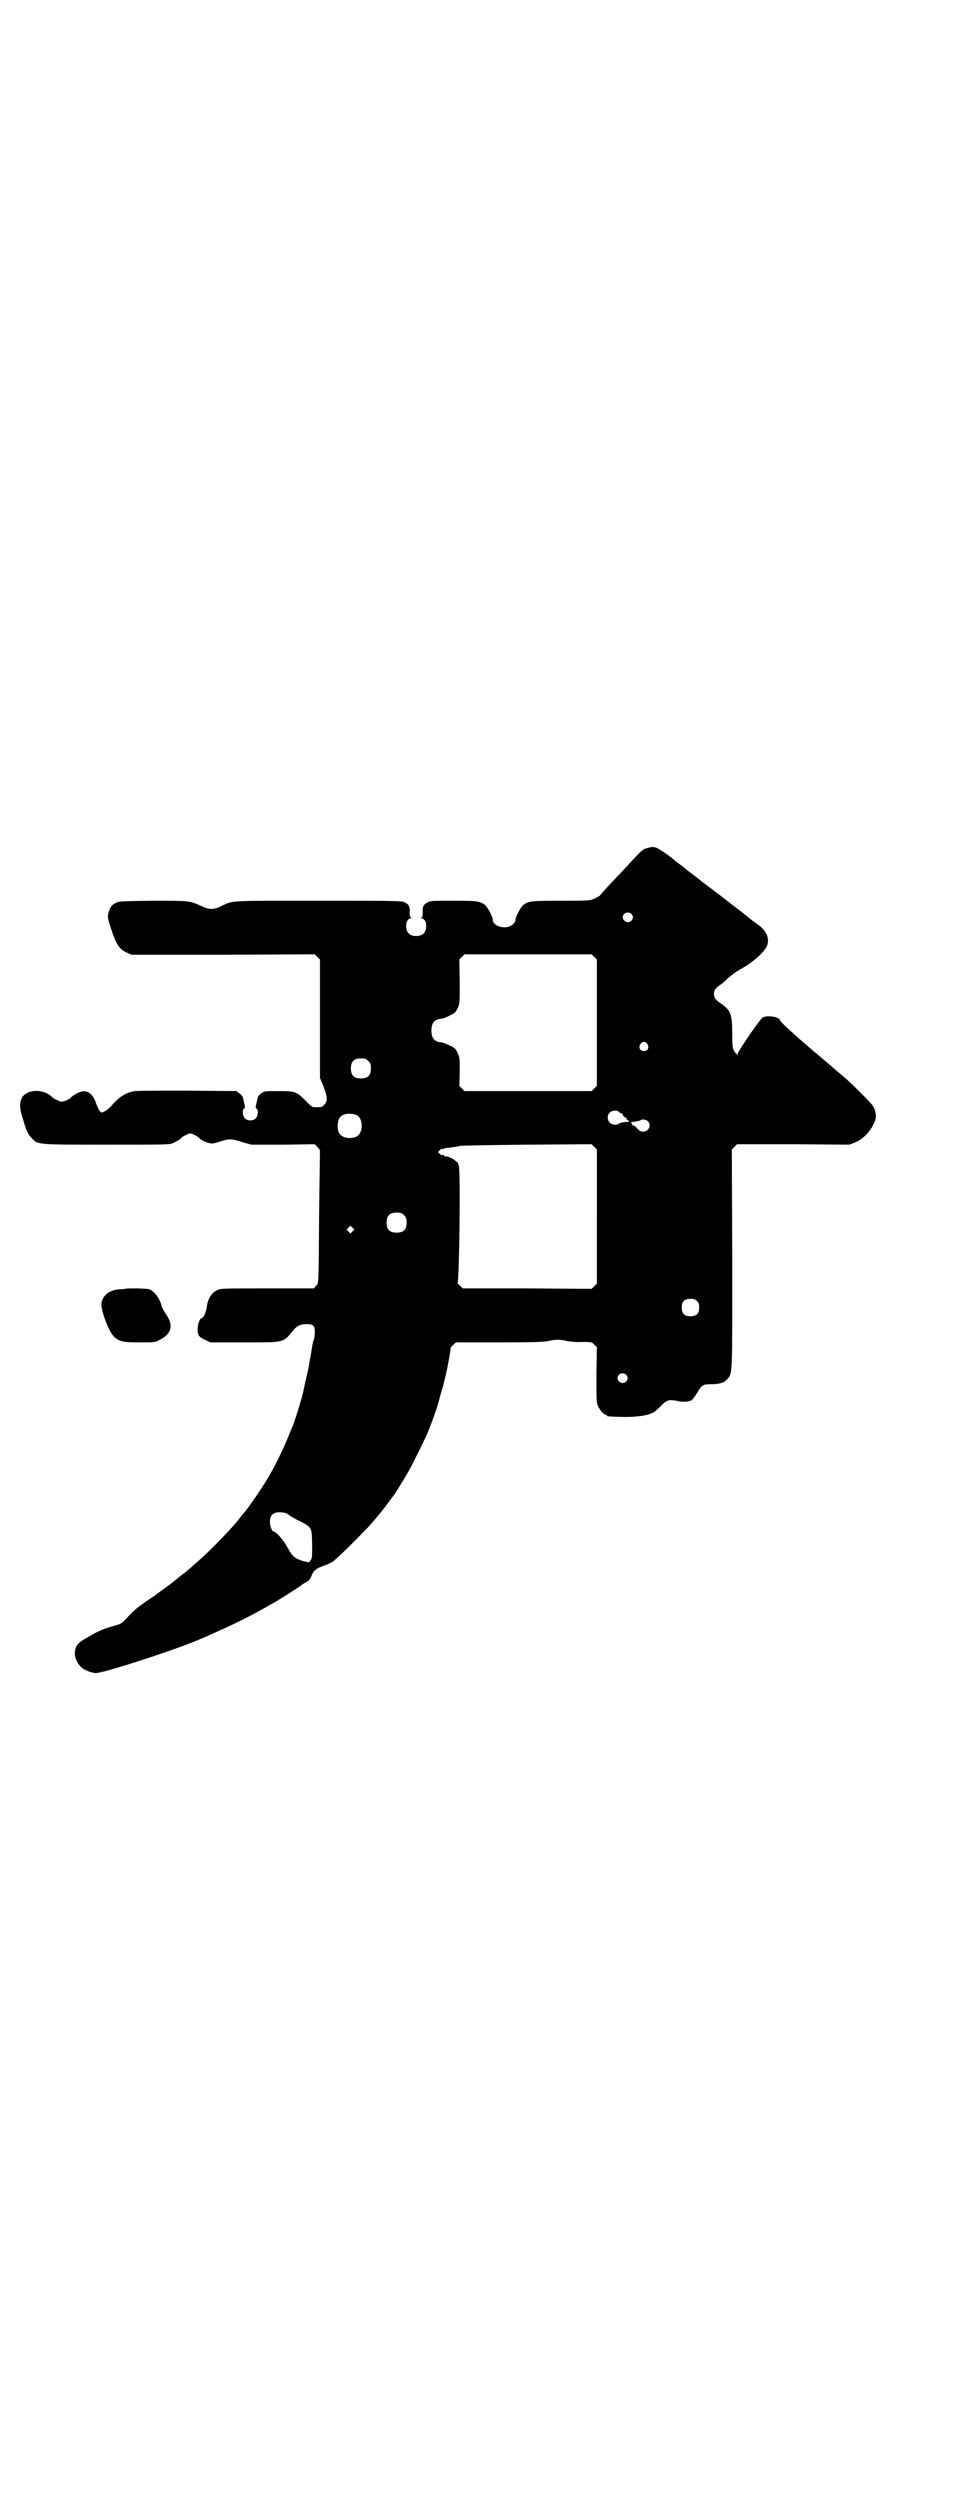 <?xml version="1.0" standalone="no"?>
<!DOCTYPE svg PUBLIC "-//W3C//DTD SVG 20010904//EN"
 "http://www.w3.org/TR/2001/REC-SVG-20010904/DTD/svg10.dtd">
<svg version="1.0" xmlns="http://www.w3.org/2000/svg"
 width="1106pt" height="2870pt" viewBox="0 0 1106 2870"
 preserveAspectRatio="xMidYMid meet">
<g transform="translate(0,2870) scale(0.5,-0.5)"
fill="#000000" stroke="none">
<path d="M1487 3793 c-10 -2 -15 -7 -38 -32 -9 -10 -20 -22 -25 -27 -15 -15
-45 -48 -46 -50 -1 -1 -6 -4 -12 -7 -12 -5 -12 -5 -78 -5 -69 0 -74 -1 -85 -9
-7 -5 -19 -28 -19 -35 0 -6 -8 -14 -17 -16 -17 -4 -35 5 -35 16 0 7 -12 30
-19 35 -11 8 -17 9 -72 9 -46 0 -53 0 -59 -4 -9 -4 -12 -10 -11 -23 0 -9 -1
-11 -3 -11 -2 0 -2 -1 1 -2 7 -3 10 -8 10 -18 0 -15 -8 -23 -23 -23 -15 0 -23
8 -23 23 0 10 3 15 10 18 3 1 3 2 1 2 -2 0 -3 2 -3 11 1 13 -2 19 -11 23 -7 4
-20 4 -198 4 -209 0 -196 1 -223 -12 -18 -9 -28 -9 -47 0 -26 12 -26 12 -111
12 -71 -1 -79 -1 -85 -5 -9 -4 -13 -10 -17 -23 -2 -10 -2 -11 6 -36 12 -37 19
-47 36 -55 l11 -5 210 0 211 1 6 -6 6 -6 0 -136 0 -136 8 -19 c10 -26 10 -36
0 -44 -3 -4 -6 -4 -15 -4 -2 0 -6 0 -8 0 -2 0 -10 6 -17 14 -22 22 -24 23 -63
23 -33 0 -33 0 -41 -6 -5 -4 -7 -7 -8 -13 -1 -4 -2 -10 -3 -13 -1 -5 -1 -7 1
-8 5 -2 4 -18 -2 -23 -6 -6 -19 -6 -25 1 -5 5 -6 20 -1 22 2 1 2 3 1 8 -1 3
-2 9 -3 13 -1 6 -3 9 -8 13 l-8 6 -115 1 c-85 0 -117 0 -124 -2 -20 -5 -33
-15 -50 -35 -6 -6 -16 -13 -20 -13 -4 0 -8 7 -13 20 -7 22 -19 31 -34 28 -8
-2 -23 -11 -25 -15 -1 -1 -6 -4 -11 -6 -9 -3 -10 -3 -17 0 -5 2 -11 5 -14 8
-22 22 -65 18 -72 -7 -3 -14 -3 -18 5 -44 8 -28 11 -34 20 -43 14 -15 9 -15
171 -15 130 0 145 0 152 3 9 4 20 10 22 14 2 2 16 9 19 9 3 0 17 -7 19 -9 3
-5 15 -11 23 -13 7 -2 11 -2 26 3 22 7 26 7 51 -1 l21 -6 73 0 73 1 6 -6 c3
-4 6 -7 6 -8 0 -1 -1 -67 -2 -146 -1 -170 -1 -159 -7 -165 l-5 -6 -107 0
c-100 0 -108 0 -115 -4 -13 -6 -22 -20 -24 -39 -1 -10 -8 -25 -11 -25 -5 0
-10 -14 -10 -26 0 -14 3 -18 19 -25 l10 -5 78 0 c94 0 89 -1 112 27 9 11 17
15 31 15 16 0 20 -4 19 -20 0 -7 -1 -15 -3 -18 -1 -3 -3 -12 -4 -20 -1 -8 -3
-17 -3 -19 -1 -2 -2 -9 -3 -16 -1 -7 -3 -16 -4 -20 -3 -12 -8 -35 -9 -40 -2
-12 -21 -74 -25 -82 -1 -2 -5 -11 -8 -19 -12 -31 -36 -79 -49 -100 -16 -27
-49 -74 -56 -81 -1 -1 -5 -6 -8 -10 -15 -20 -61 -68 -89 -93 -18 -16 -33 -30
-42 -36 -5 -4 -9 -7 -10 -8 -1 -1 -5 -4 -10 -8 -5 -4 -10 -8 -11 -9 -9 -6 -17
-12 -36 -26 -12 -8 -24 -16 -26 -18 -11 -7 -23 -18 -35 -31 -11 -12 -14 -14
-24 -17 -31 -9 -38 -11 -70 -30 -20 -11 -26 -19 -26 -36 0 -10 6 -23 15 -31 7
-7 27 -14 35 -13 27 3 195 58 243 80 6 2 18 8 27 12 57 25 99 47 145 74 25 15
49 31 56 36 2 2 7 5 11 7 5 3 9 7 11 13 5 13 11 18 28 24 9 3 19 8 22 10 18
15 51 48 79 77 11 12 30 34 44 53 9 12 17 23 18 24 4 6 26 41 34 56 5 8 32 63
38 76 11 24 28 71 33 94 2 7 4 14 5 17 1 3 2 7 3 10 0 3 3 12 5 21 5 22 12 61
11 62 0 1 2 4 6 7 l6 6 100 0 c79 0 102 1 112 3 15 4 29 4 44 0 7 -1 21 -3 34
-2 22 0 22 0 28 -6 l6 -6 -1 -63 c0 -54 0 -64 3 -71 4 -9 14 -21 18 -21 2 0 3
-1 3 -2 0 -2 2 -2 31 -3 38 -1 65 3 79 12 2 2 9 8 15 14 13 13 17 14 35 11 11
-3 22 -3 32 0 4 1 10 9 17 21 9 15 12 17 29 17 20 0 31 3 38 11 13 15 12 3 12
278 l-1 250 6 6 6 6 129 0 129 -1 13 5 c17 7 32 22 41 39 8 16 8 19 5 34 -3
10 -5 13 -30 38 -15 15 -32 32 -39 37 -6 6 -13 11 -14 12 -3 3 -28 24 -50 43
-9 7 -17 14 -18 15 -1 1 -11 10 -23 20 -25 22 -44 40 -44 42 0 8 -29 13 -40 7
-6 -3 -58 -79 -58 -85 0 -4 -1 -4 -1 0 -1 1 -2 3 -3 3 0 0 -3 2 -4 6 -3 4 -4
12 -4 38 0 46 -4 55 -26 70 -12 8 -16 13 -16 22 0 9 4 14 16 22 5 4 10 8 12
10 6 7 24 20 33 25 27 14 56 40 61 54 6 16 -1 33 -18 46 -6 4 -12 9 -14 10
-14 11 -28 23 -34 27 -4 3 -9 7 -13 10 -4 3 -9 7 -13 10 -4 3 -15 12 -26 20
-11 8 -22 17 -25 19 -3 2 -7 5 -8 6 -1 1 -7 6 -14 11 -12 9 -18 14 -22 17 -1
1 -7 6 -14 11 -7 5 -12 9 -13 10 -7 7 -35 26 -41 28 -9 2 -9 2 -20 -1z m-37
-151 c5 -5 5 -11 0 -16 -10 -10 -27 5 -16 16 4 4 12 4 16 0z m-85 -99 l6 -6 0
-145 0 -145 -6 -6 -6 -6 -146 0 -146 0 -6 6 -6 6 1 32 c0 32 0 33 -5 44 -5 10
-6 11 -19 17 -7 4 -16 7 -20 7 -15 2 -21 10 -21 27 0 17 6 25 21 27 4 0 13 3
20 7 13 6 14 7 19 17 5 11 5 11 5 61 l-1 51 6 6 6 6 146 0 146 0 6 -6z m122
-200 c5 -8 1 -16 -8 -16 -9 0 -13 8 -8 16 2 3 5 5 8 5 3 0 6 -2 8 -5z m-641
-39 c5 -5 6 -7 6 -17 0 -16 -7 -23 -23 -23 -16 0 -23 7 -23 23 0 16 7 23 23
23 10 0 12 -1 17 -6z m576 -117 c1 -2 4 -3 5 -3 2 0 3 -1 3 -2 0 -3 7 -10 9
-8 1 0 1 0 0 -2 -1 -1 0 -3 2 -3 4 -2 4 -5 1 -5 -5 1 -20 -2 -21 -4 -2 -4 -16
-2 -20 2 -6 6 -7 17 -1 23 5 6 18 7 22 2z m-603 -7 c16 -7 16 -43 -1 -50 -15
-6 -34 -2 -39 9 -5 8 -4 25 0 33 6 11 23 14 40 8z m669 -14 c9 -9 2 -24 -10
-24 -6 0 -9 1 -17 10 -3 3 -6 5 -8 4 -1 0 -1 0 -1 1 1 1 0 3 -1 4 -3 2 -2 3 8
4 6 1 12 2 12 3 2 3 13 2 17 -2z m-117 -219 l0 -154 -6 -6 -6 -6 -148 1 -148
0 -6 6 c-4 3 -6 6 -6 6 4 5 7 255 3 269 -1 5 -3 9 -4 9 -1 0 -3 2 -5 4 -4 4
-21 11 -21 9 0 -1 -2 0 -4 2 -2 2 -4 2 -4 1 -1 -1 -3 0 -6 3 l-4 4 5 5 c3 3 5
4 5 2 0 -2 0 -2 2 0 1 1 7 3 14 3 7 1 18 2 23 4 7 1 60 2 157 3 l147 1 6 -6 6
-6 0 -154z m-443 3 c5 -5 6 -7 6 -17 0 -16 -7 -23 -23 -23 -16 0 -23 7 -23 23
0 16 7 23 23 23 10 0 12 -1 17 -6z m-118 -37 l-5 -5 -4 4 -5 5 4 4 5 5 4 -4 5
-5 -4 -4z m791 -160 c4 -4 5 -7 5 -15 0 -14 -6 -20 -20 -20 -14 0 -20 6 -20
20 0 14 6 20 20 20 8 0 11 -1 15 -5z m-163 -169 c5 -5 5 -11 0 -16 -10 -10
-27 5 -16 16 4 4 12 4 16 0z m-779 -319 c3 -2 7 -5 9 -6 1 -1 11 -7 22 -12 27
-14 26 -14 27 -53 0 -30 0 -32 -4 -37 l-4 -4 -13 3 c-19 6 -24 10 -35 30 -8
16 -27 38 -33 38 -3 0 -8 12 -8 22 0 15 7 22 22 22 6 0 13 -1 17 -3z"/>
<path d="M288 2781 c-1 0 -7 -1 -14 -1 -23 -2 -38 -14 -41 -32 -2 -15 17 -66
29 -77 12 -11 21 -13 58 -13 33 0 36 0 45 5 30 14 35 35 14 63 -3 5 -7 12 -8
16 -2 11 -11 26 -20 33 -7 6 -8 6 -35 7 -15 0 -27 0 -28 -1z"/>
</g>
</svg>
